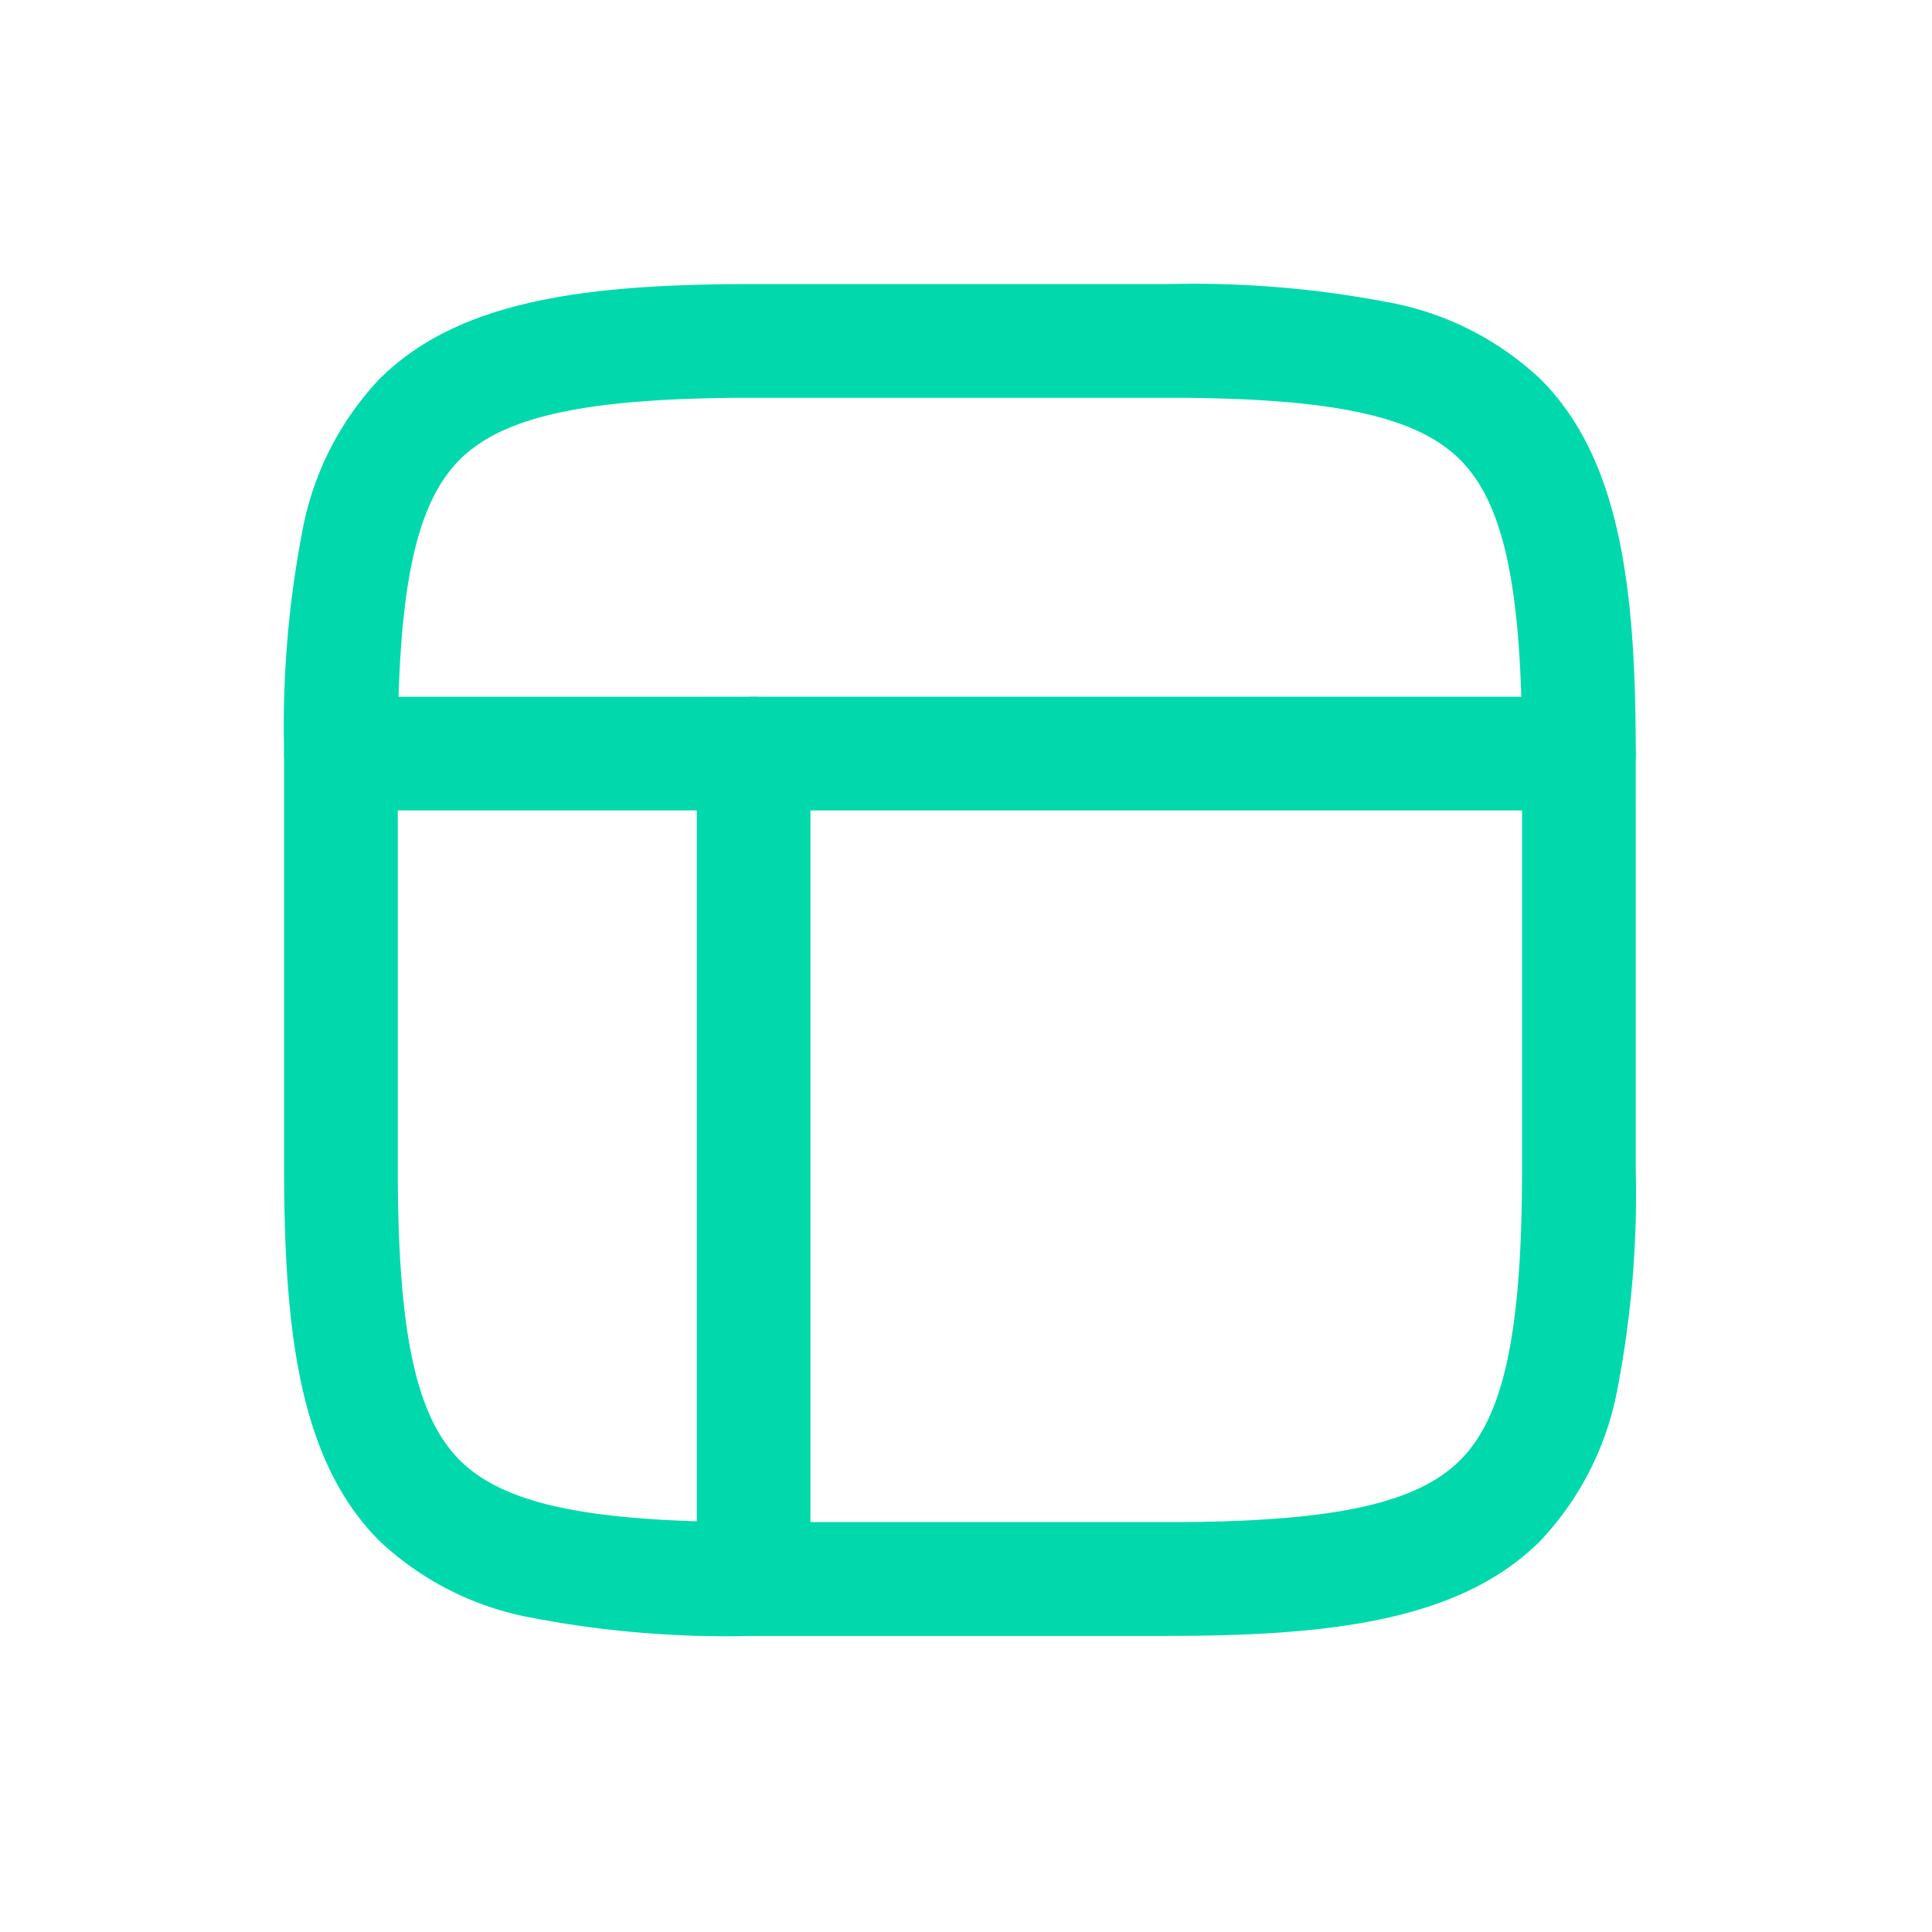 <svg xmlns="http://www.w3.org/2000/svg" width="34" height="34" viewBox="0 0 34 34">
  <g id="Grupo_49" data-name="Grupo 49" transform="translate(-38 -62)">
    <rect id="Rectángulo_33" data-name="Rectángulo 33" width="34" height="34" transform="translate(38 62)" fill="none"/>
    <g id="SVGRepo_iconCarrier" transform="translate(44 68)">
      <path id="Trazado_89" data-name="Trazado 89" d="M10.233,2h7.32a18.153,18.153,0,0,1,3.86.316,5.309,5.309,0,0,1,2.7,1.359C25.5,5.067,25.786,7.3,25.786,10.233v1.029H11.262V25.787H10.233a18.153,18.153,0,0,1-3.86-.316,5.309,5.309,0,0,1-2.7-1.359C2.285,22.72,2,20.483,2,17.553v-7.32a18.153,18.153,0,0,1,.316-3.86,5.309,5.309,0,0,1,1.359-2.7C5.067,2.285,7.3,2,10.233,2Zm13.54,7.262C23.7,7.009,23.378,5.772,22.7,5.09,21.922,4.316,20.432,4,17.553,4h-7.32C7.354,4,5.864,4.316,5.09,5.09S4,7.354,4,10.233v7.32c0,2.879.316,4.369,1.09,5.143.682.682,1.919,1.008,4.172,1.076V9.262Z" transform="translate(-3 -3)" fill="#01d9ad" opacity="0.1"/>
      <path id="Trazado_90" data-name="Trazado 90" d="M10.233,2h7.32a18.153,18.153,0,0,1,3.86.316,5.309,5.309,0,0,1,2.7,1.359C25.5,5.067,25.786,7.3,25.786,10.233v7.32a18.153,18.153,0,0,1-.316,3.86,5.309,5.309,0,0,1-1.359,2.7c-1.391,1.391-3.627,1.676-6.557,1.676h-7.32a18.153,18.153,0,0,1-3.86-.316,5.309,5.309,0,0,1-2.7-1.359C2.285,22.72,2,20.483,2,17.553v-7.32a18.153,18.153,0,0,1,.316-3.86,5.309,5.309,0,0,1,1.359-2.7C5.067,2.285,7.3,2,10.233,2Zm7.32,21.787c2.879,0,4.369-.316,5.143-1.09s1.09-2.264,1.09-5.143v-7.32c0-2.879-.316-4.369-1.09-5.143S20.432,4,17.553,4h-7.32C7.354,4,5.864,4.316,5.09,5.09S4,7.354,4,10.233v7.32c0,2.879.316,4.369,1.09,5.143s2.264,1.09,5.143,1.09Z" transform="translate(-3 -3)" fill="#01d9ad"/>
      <path id="Trazado_91" data-name="Trazado 91" d="M24.786,10H3A1,1,0,0,1,3,8H24.786a1,1,0,1,1,0,2Z" transform="translate(-3 -1.738)" fill="#01d9ad"/>
      <path id="Trazado_92" data-name="Trazado 92" d="M9,24.524a1,1,0,0,1-1-1V9a1,1,0,0,1,2,0V23.524A1,1,0,0,1,9,24.524Z" transform="translate(-1.738 -1.738)" fill="#01d9ad"/>
    </g>
  </g>
</svg>
